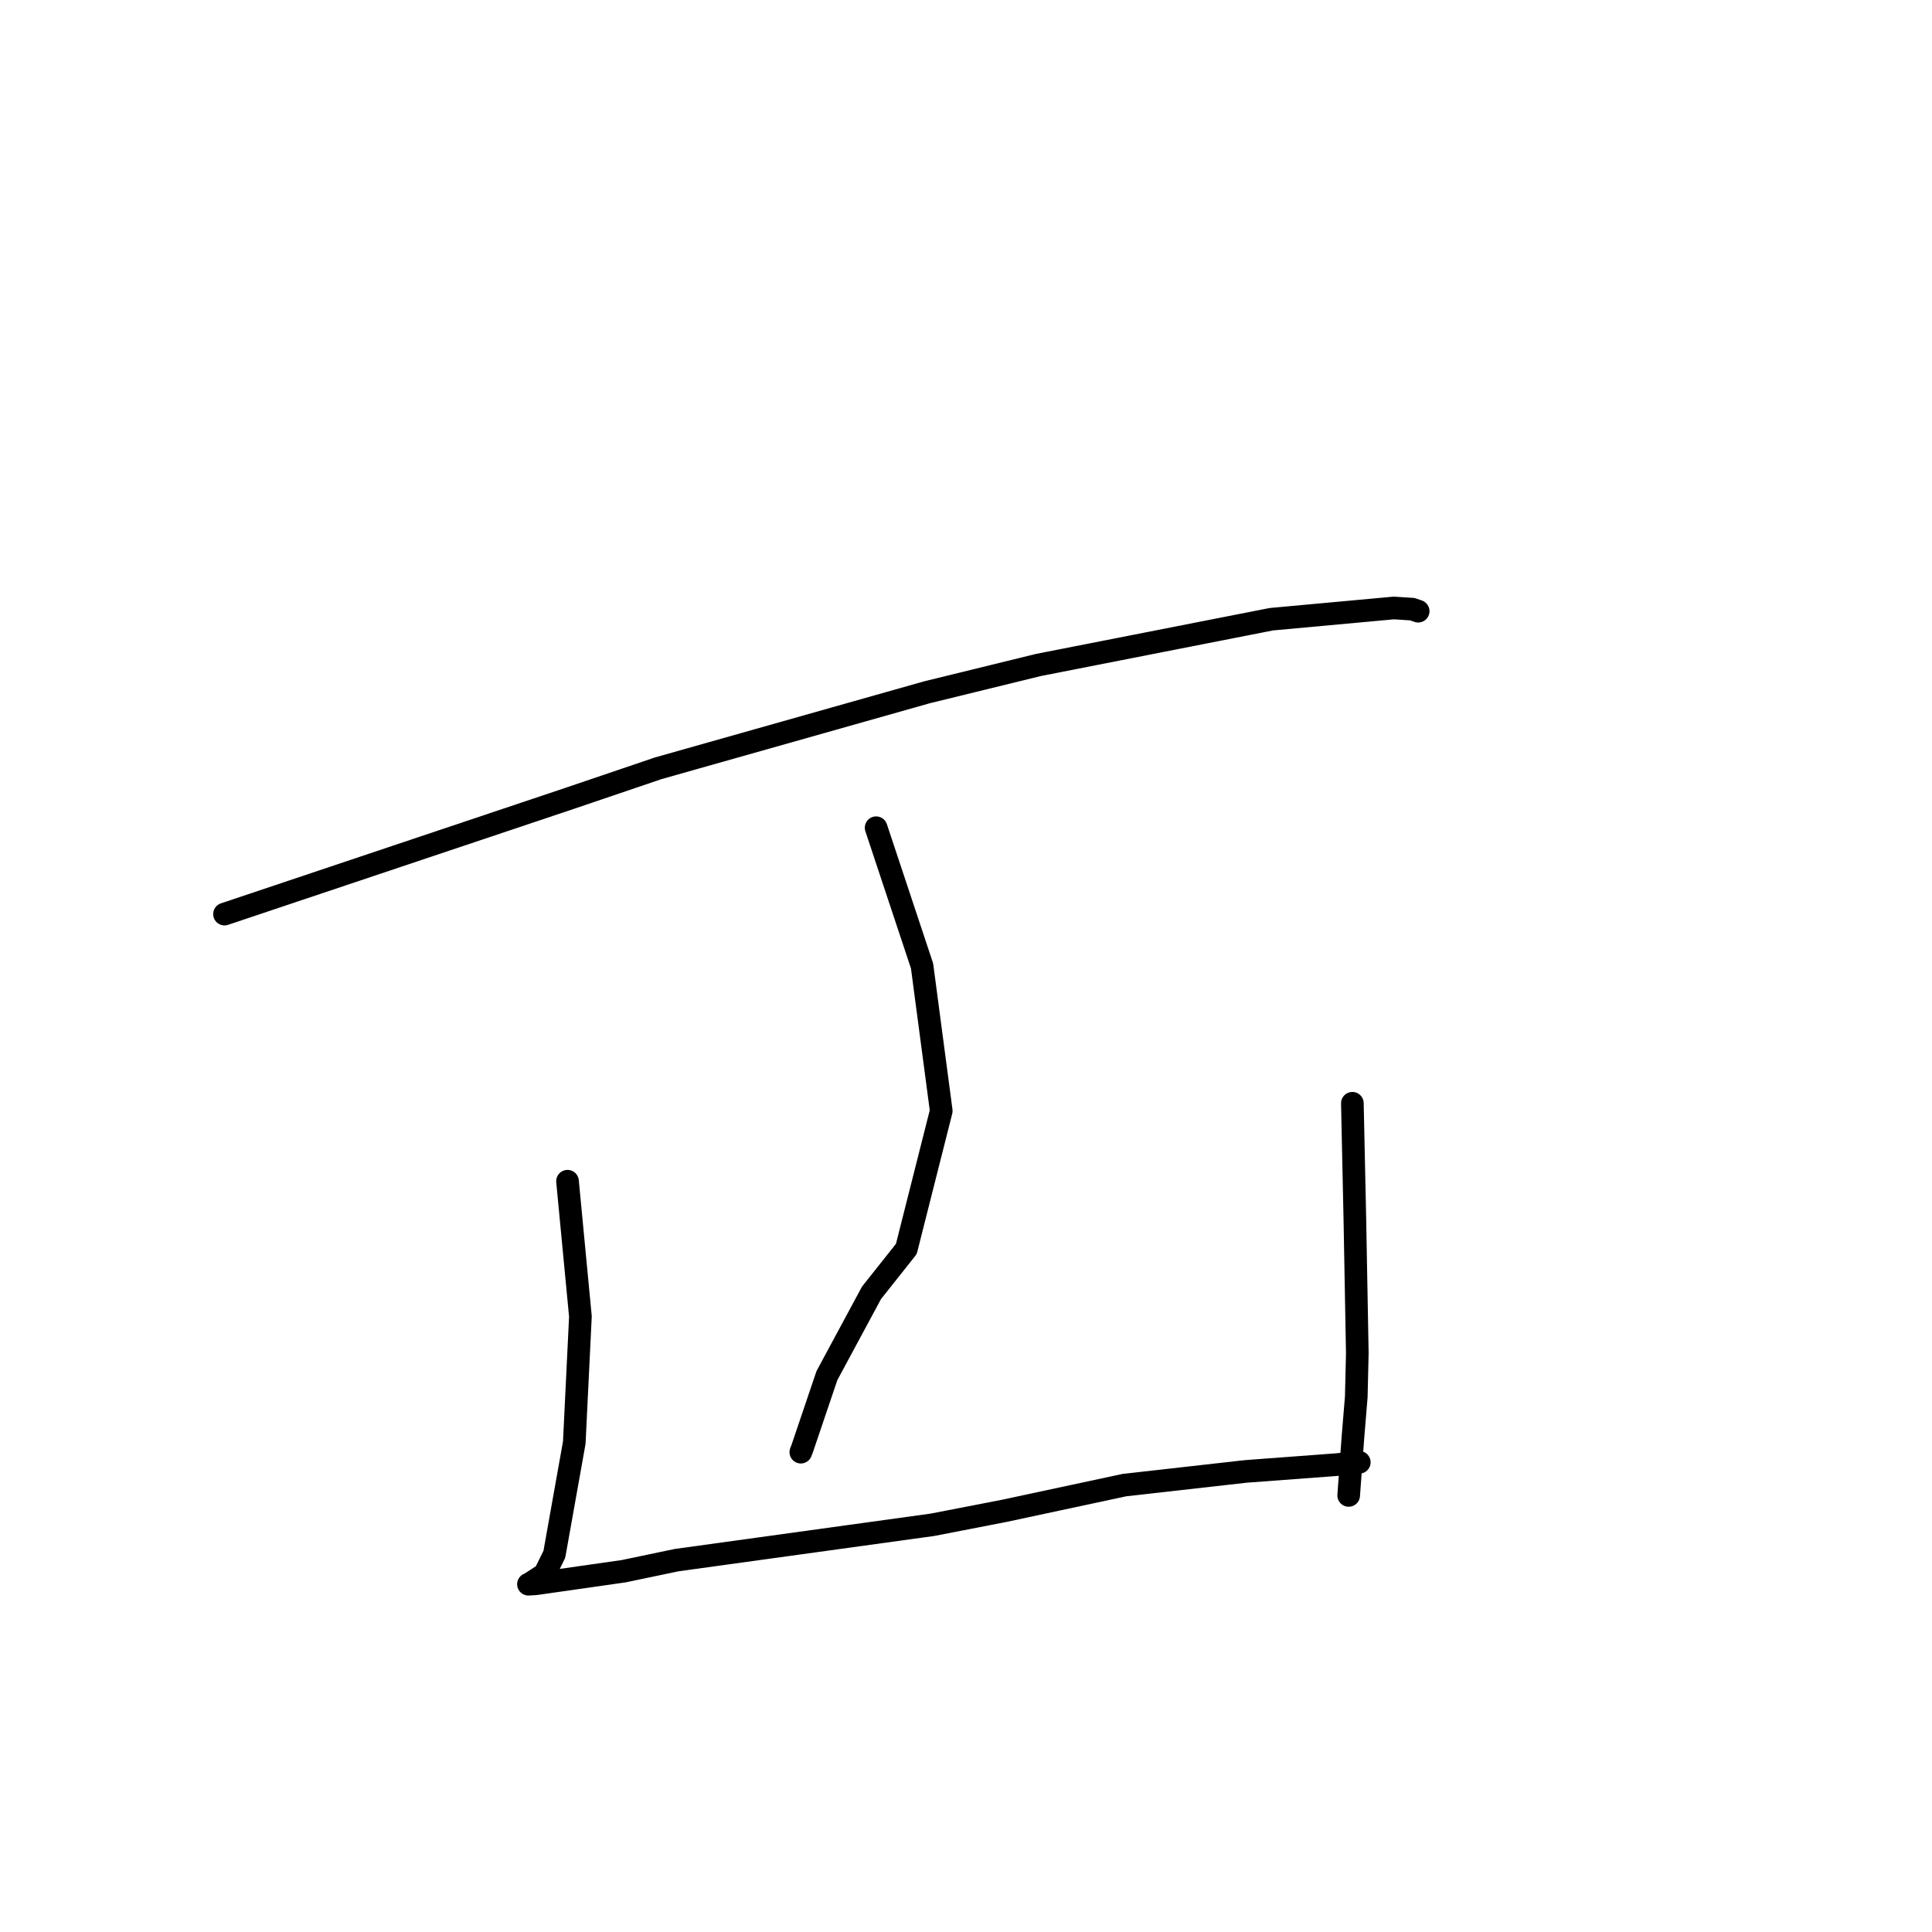 <?xml version="1.0" standalone="no"?>
    <svg width="256" height="256" xmlns="http://www.w3.org/2000/svg" version="1.1">
    <polyline stroke="black" stroke-width="3" stroke-linecap="round" fill="transparent" stroke-linejoin="round" points="29.748 121.122 52.613 113.454 75.478 105.787 87.221 101.801 122.819 91.734 137.6 88.112 168.449 82.051 184.684 80.56 187.146 80.719 187.907 80.983 187.914 80.985 187.915 80.986 187.915 80.986 " />
        <polyline stroke="black" stroke-width="3" stroke-linecap="round" fill="transparent" stroke-linejoin="round" points="116.091 109.678 119.134 118.833 122.177 127.989 124.72 147.206 120.094 165.493 115.475 171.313 109.569 182.281 106.311 191.905 106.114 192.419 " />
        <polyline stroke="black" stroke-width="3" stroke-linecap="round" fill="transparent" stroke-linejoin="round" points="75.198 156.517 76.053 165.482 76.908 174.447 76.094 191.16 73.454 205.955 72.168 208.566 70.115 209.901 70.05 209.912 70.026 209.917 70.023 209.917 71.004 209.856 82.641 208.193 89.669 206.724 123.546 202.043 133.097 200.189 148.991 196.784 165.057 194.972 177.105 194.071 179.812 193.794 180.11 193.763 180.112 193.763 " />
        <polyline stroke="black" stroke-width="3" stroke-linecap="round" fill="transparent" stroke-linejoin="round" points="179.196 146.188 179.361 153.86 179.526 161.531 179.85 179.301 179.713 185.103 179.273 190.431 178.758 197.449 178.707 198.151 " />
        </svg>